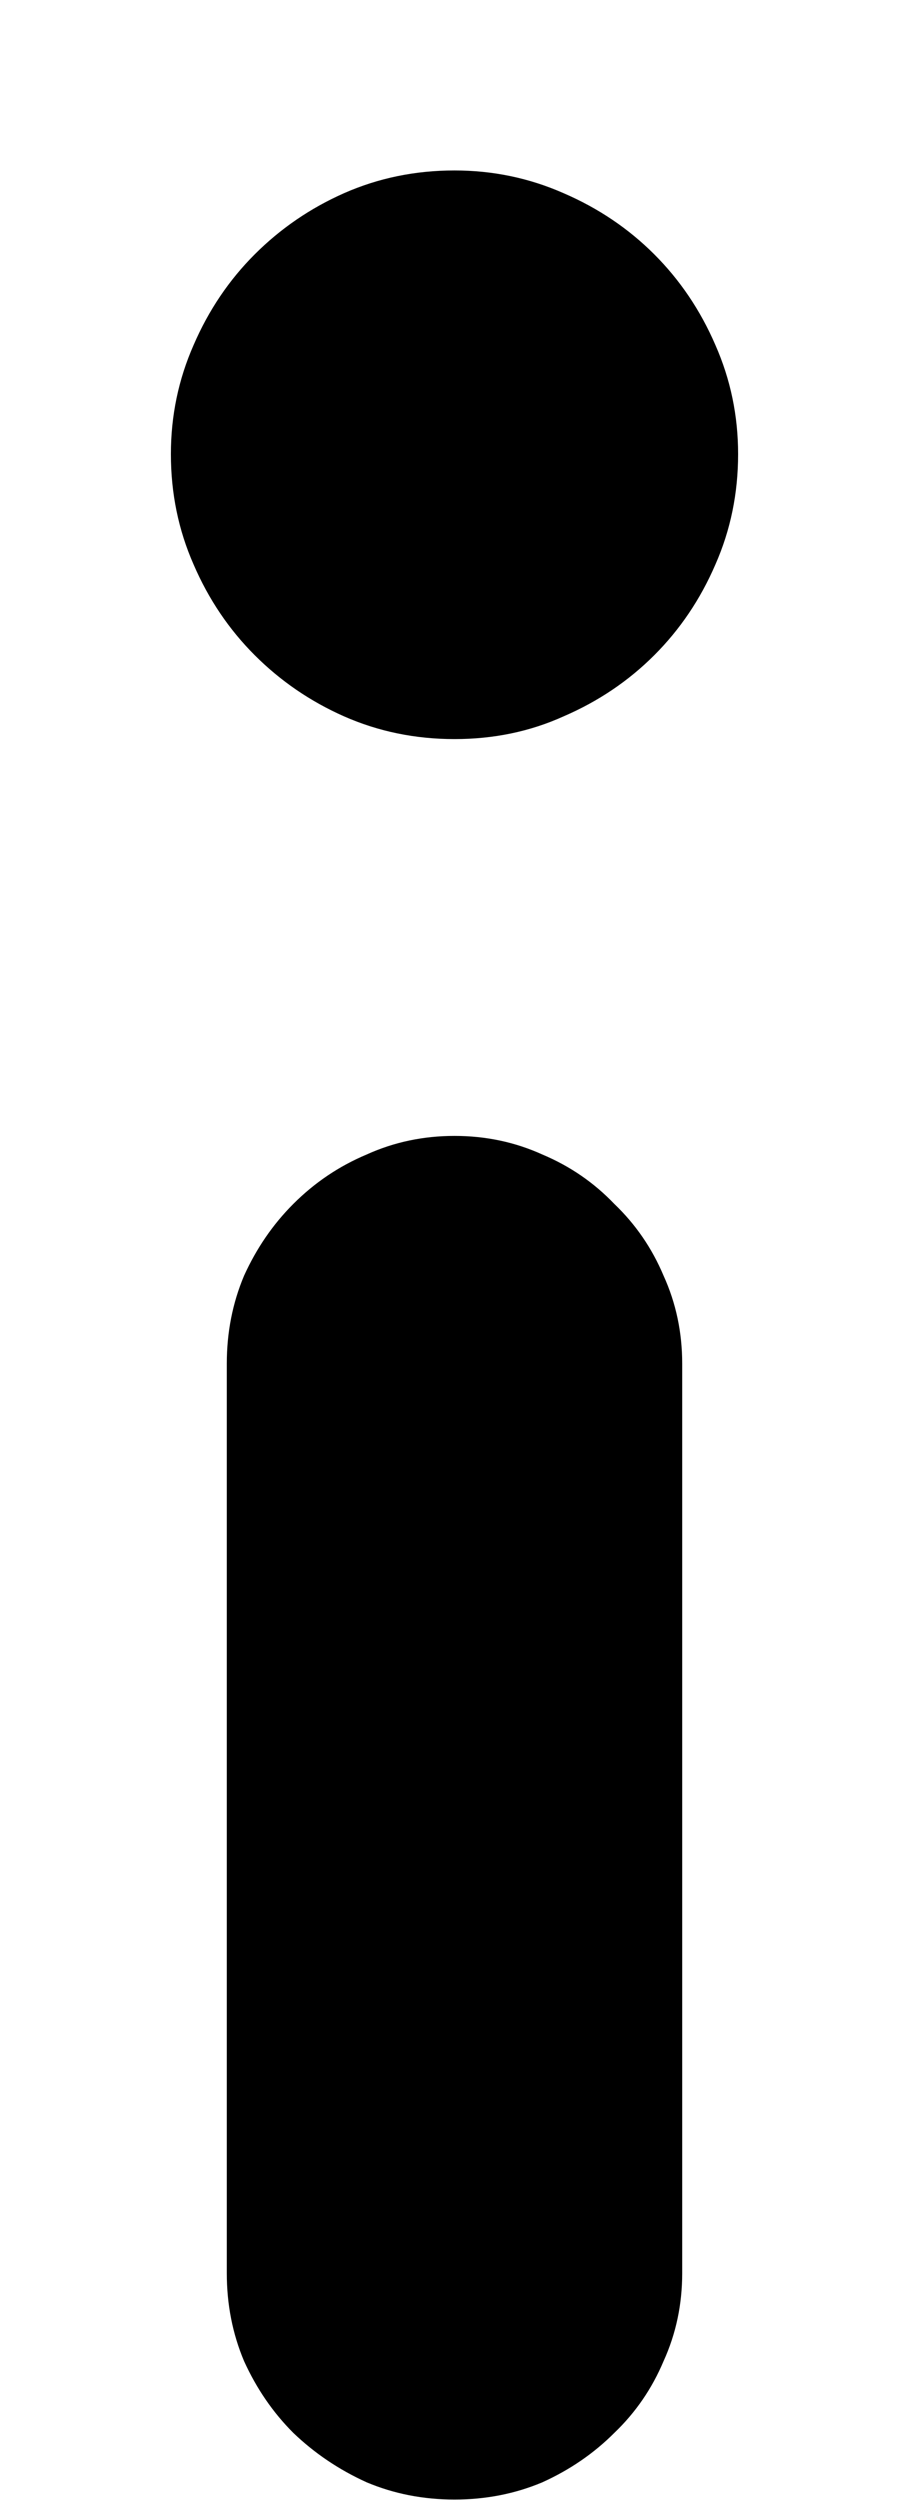 <svg width="4" height="11" viewBox="0 0 4 11" fill="none" xmlns="http://www.w3.org/2000/svg">
<path d="M0.752 1.998C0.752 1.83 0.785 1.67 0.852 1.518C0.918 1.365 1.008 1.232 1.121 1.119C1.234 1.006 1.365 0.916 1.514 0.85C1.666 0.783 1.828 0.75 2 0.75C2.168 0.75 2.328 0.783 2.48 0.85C2.633 0.916 2.766 1.006 2.879 1.119C2.992 1.232 3.082 1.365 3.148 1.518C3.215 1.67 3.248 1.83 3.248 1.998C3.248 2.17 3.215 2.332 3.148 2.484C3.082 2.637 2.992 2.77 2.879 2.883C2.766 2.996 2.633 3.086 2.48 3.152C2.332 3.219 2.172 3.252 2 3.252C1.828 3.252 1.666 3.219 1.514 3.152C1.365 3.086 1.234 2.996 1.121 2.883C1.008 2.77 0.918 2.637 0.852 2.484C0.785 2.332 0.752 2.17 0.752 1.998ZM0.998 10.002V6C0.998 5.863 1.023 5.734 1.074 5.613C1.129 5.492 1.201 5.387 1.291 5.297C1.385 5.203 1.492 5.131 1.613 5.08C1.734 5.025 1.863 4.998 2 4.998C2.137 4.998 2.266 5.025 2.387 5.08C2.508 5.131 2.613 5.203 2.703 5.297C2.797 5.387 2.869 5.492 2.92 5.613C2.975 5.734 3.002 5.863 3.002 6V10.002C3.002 10.139 2.975 10.268 2.92 10.389C2.869 10.51 2.797 10.615 2.703 10.705C2.613 10.795 2.508 10.867 2.387 10.922C2.266 10.973 2.137 10.998 2 10.998C1.863 10.998 1.734 10.973 1.613 10.922C1.492 10.867 1.385 10.795 1.291 10.705C1.201 10.615 1.129 10.51 1.074 10.389C1.023 10.268 0.998 10.139 0.998 10.002Z" fill="#000"/>
</svg>
